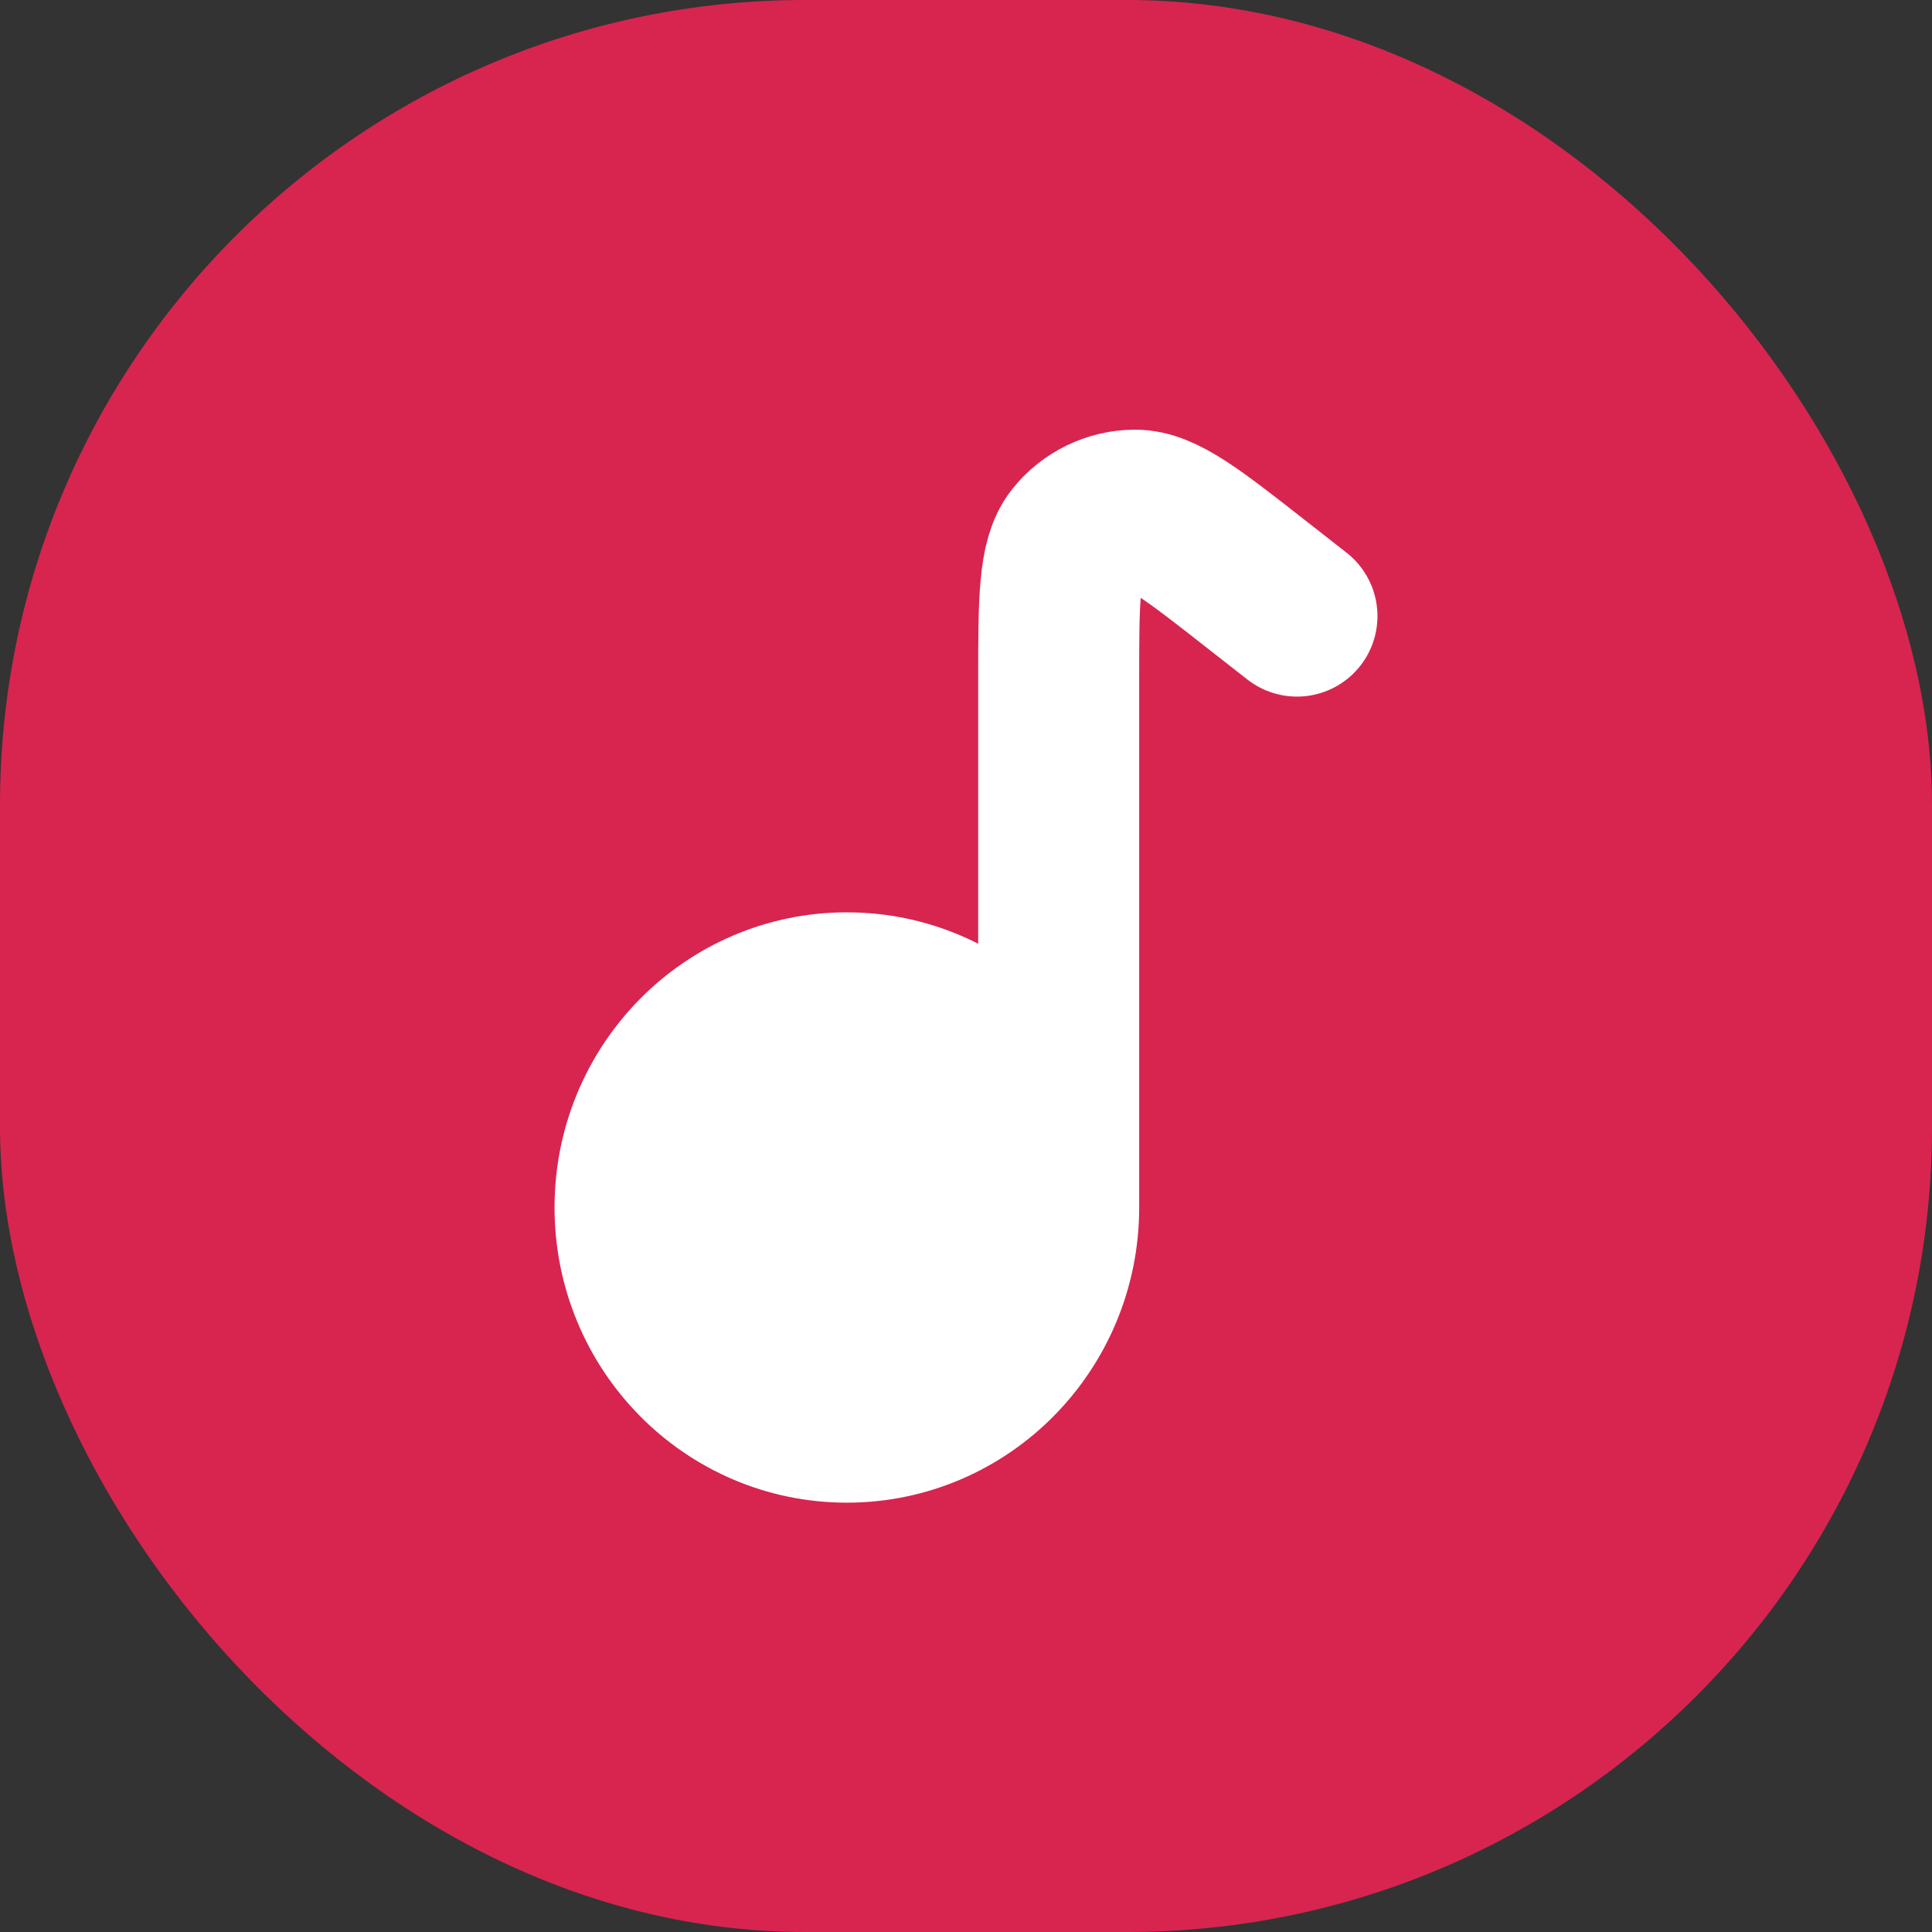 <svg width="36" height="36" viewBox="0 0 36 36" fill="none" xmlns="http://www.w3.org/2000/svg">
<rect x="0" y="0" width="36" height="36" fill="#333333" stroke="none"/>
<rect width="36" height="36" rx="15" fill="#D7254F"/>
<g clip-path="url(#clip0_24_150)">
<path d="M11.833 22.5C11.833 24.709 13.6 26.5 15.78 26.5C17.96 26.5 19.727 24.709 19.727 22.5C19.727 20.291 17.96 18.5 15.78 18.5C13.6 18.5 11.833 20.291 11.833 22.5Z" fill="white"/>
<path d="M19.727 22.5L19.727 12.696C19.727 11.19 19.727 10.437 20.036 10.047C20.305 9.708 20.714 9.509 21.147 9.506C21.645 9.503 22.237 9.968 23.422 10.897L24.167 11.48M19.727 22.5C19.727 24.709 17.96 26.5 15.78 26.5C13.6 26.5 11.833 24.709 11.833 22.5C11.833 20.291 13.6 18.5 15.78 18.5C17.96 18.5 19.727 20.291 19.727 22.5Z" stroke="white" stroke-width="3" stroke-linecap="round"/>
</g>
<defs>
<clipPath id="clip0_24_150">
<rect width="20" height="20" fill="white" transform="translate(8 8)"/>
</clipPath>
</defs>
</svg>
